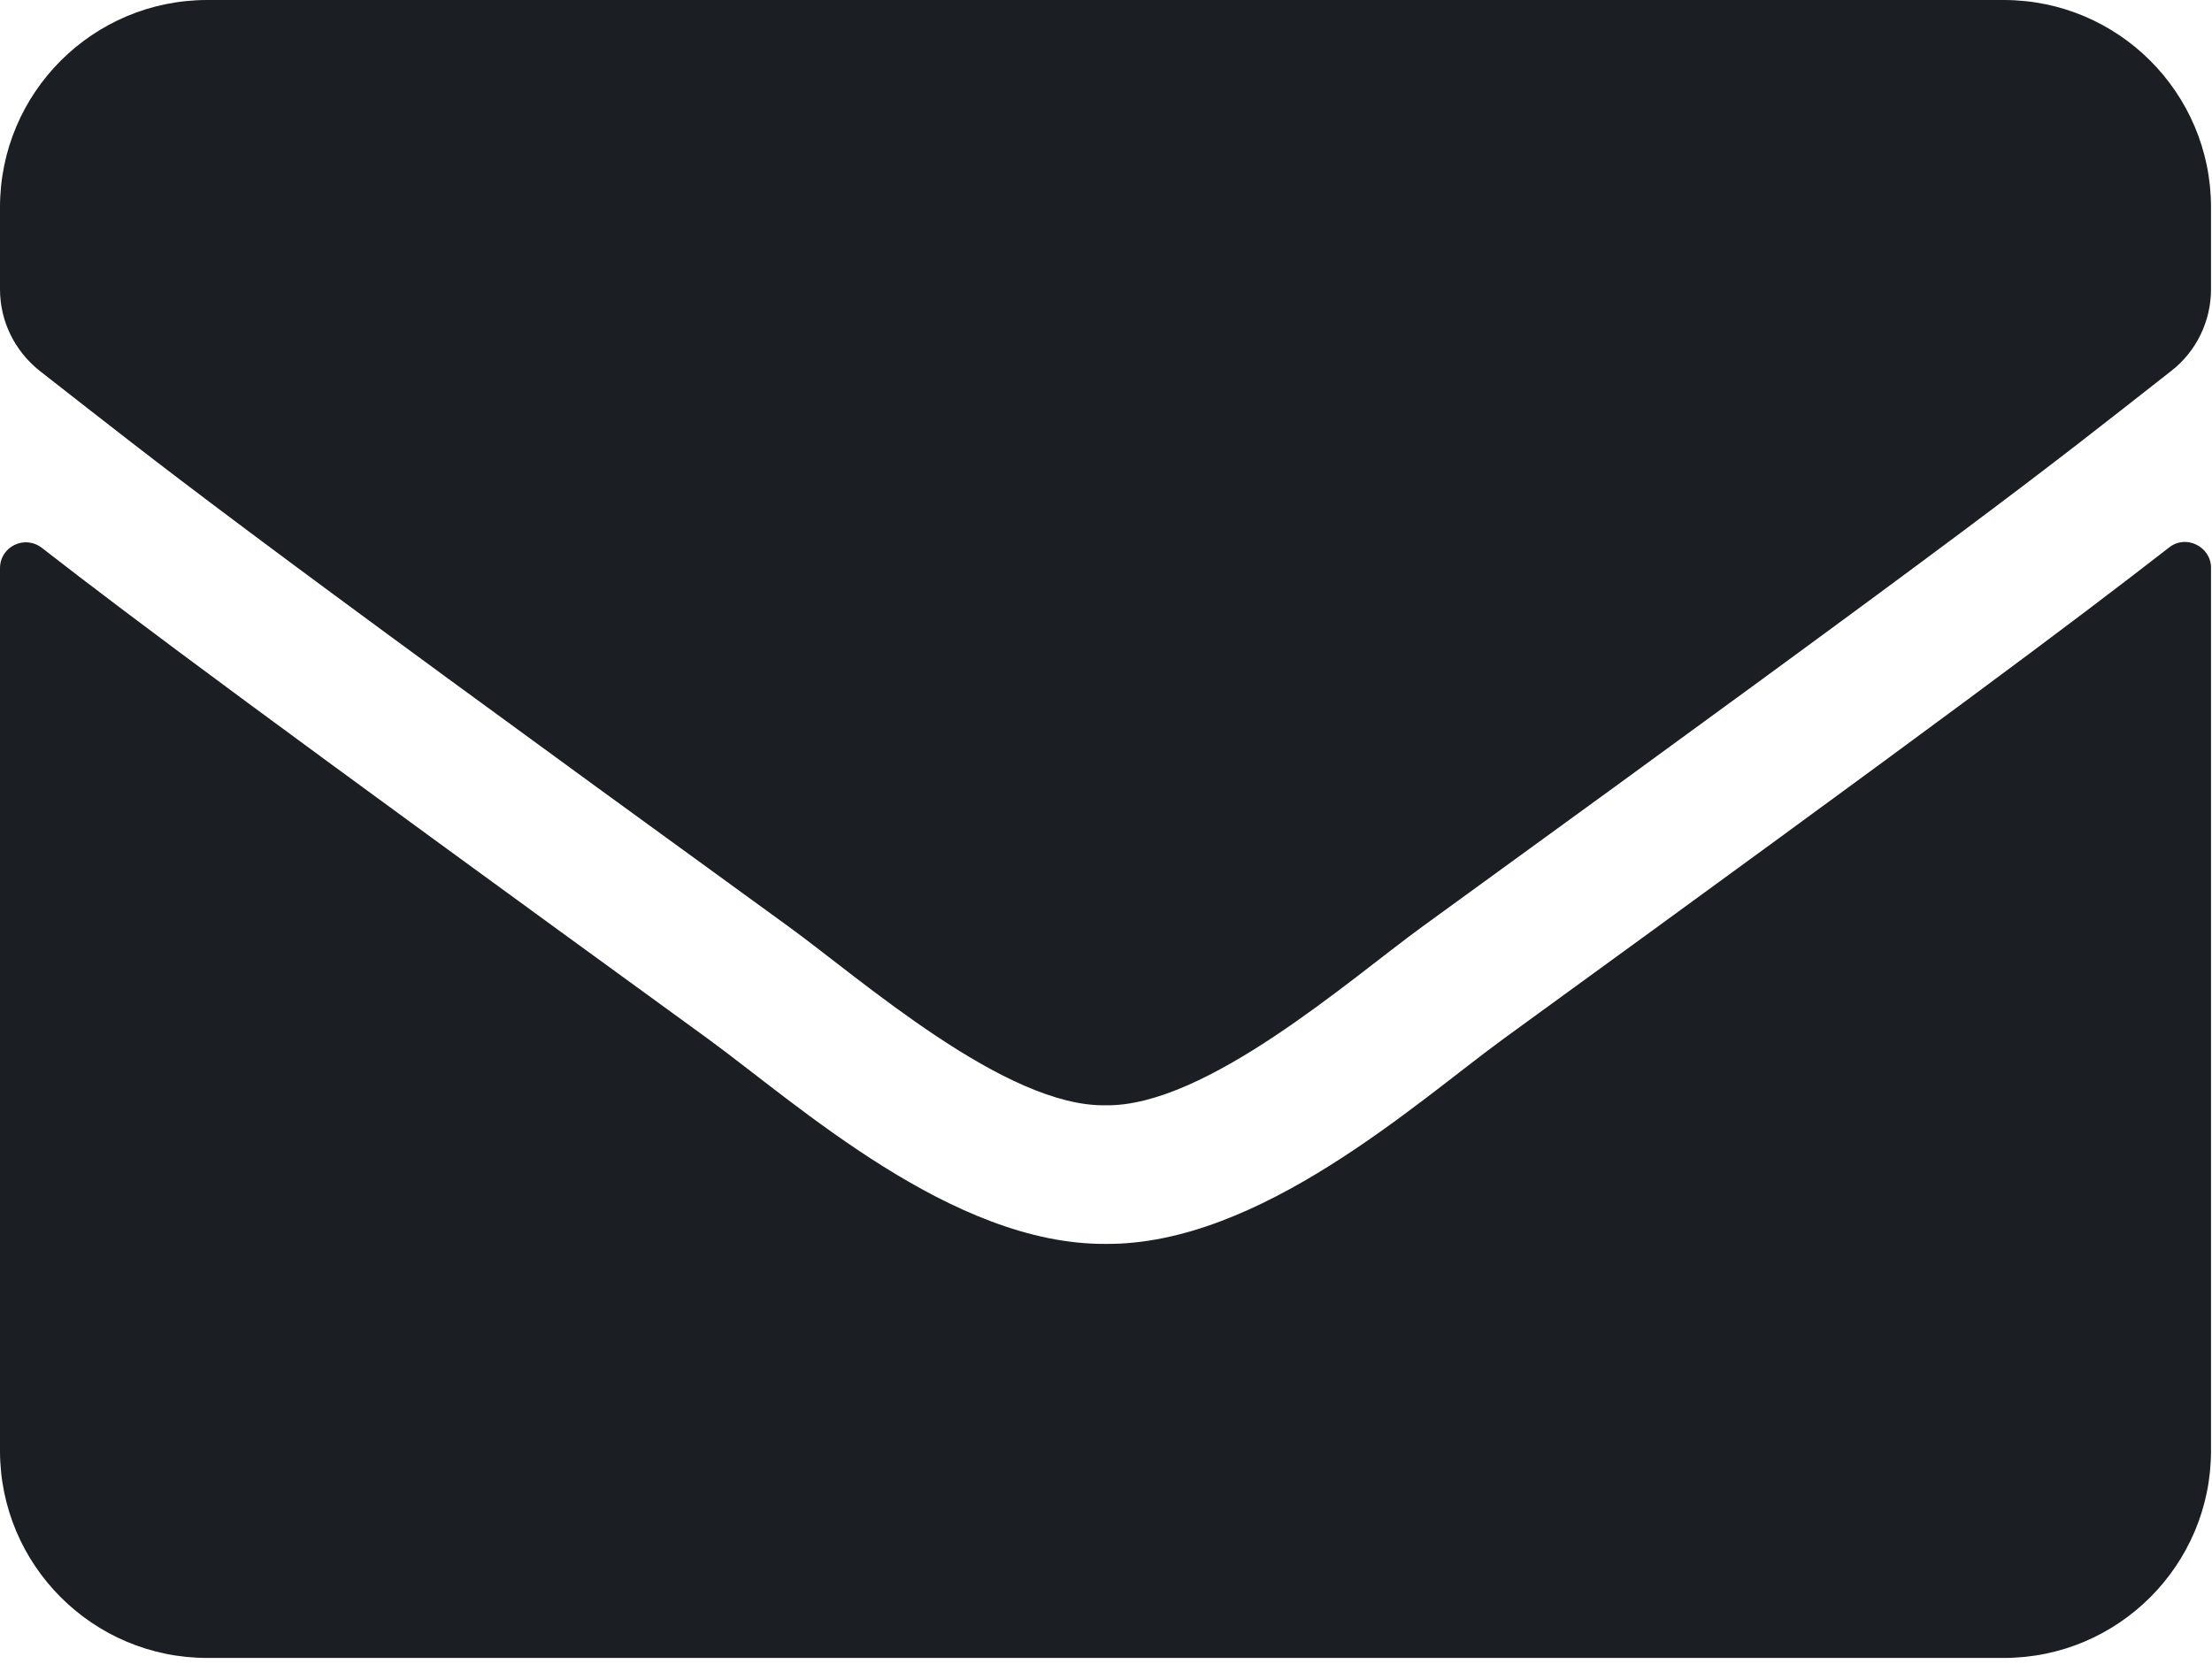 <svg width="101" height="76" viewBox="0 0 101 76" fill="none" xmlns="http://www.w3.org/2000/svg">
  <path
    d="M99.042 25.002C99.811 24.391 100.955 24.963 100.955 25.929V66.252C100.955 71.477 96.716 75.716 91.49 75.716H9.465C4.239 75.716 0 71.477 0 66.252V25.949C0 24.963 1.124 24.411 1.913 25.022C6.329 28.453 12.186 32.81 32.298 47.421C36.458 50.458 43.478 56.846 50.477 56.807C57.517 56.866 64.674 50.339 68.677 47.421C88.789 32.81 94.626 28.433 99.042 25.002ZM50.477 50.477C55.052 50.556 61.638 44.72 64.95 42.314C91.116 23.326 93.107 21.67 99.141 16.938C100.284 16.05 100.955 14.67 100.955 13.211V9.465C100.955 4.239 96.716 0 91.49 0H9.465C4.239 0 0 4.239 0 9.465V13.211C0 14.67 0.67 16.03 1.814 16.938C7.848 21.65 9.839 23.326 36.005 42.314C39.317 44.72 45.903 50.556 50.477 50.477Z"
    fill="#1B1F23" />
</svg>
